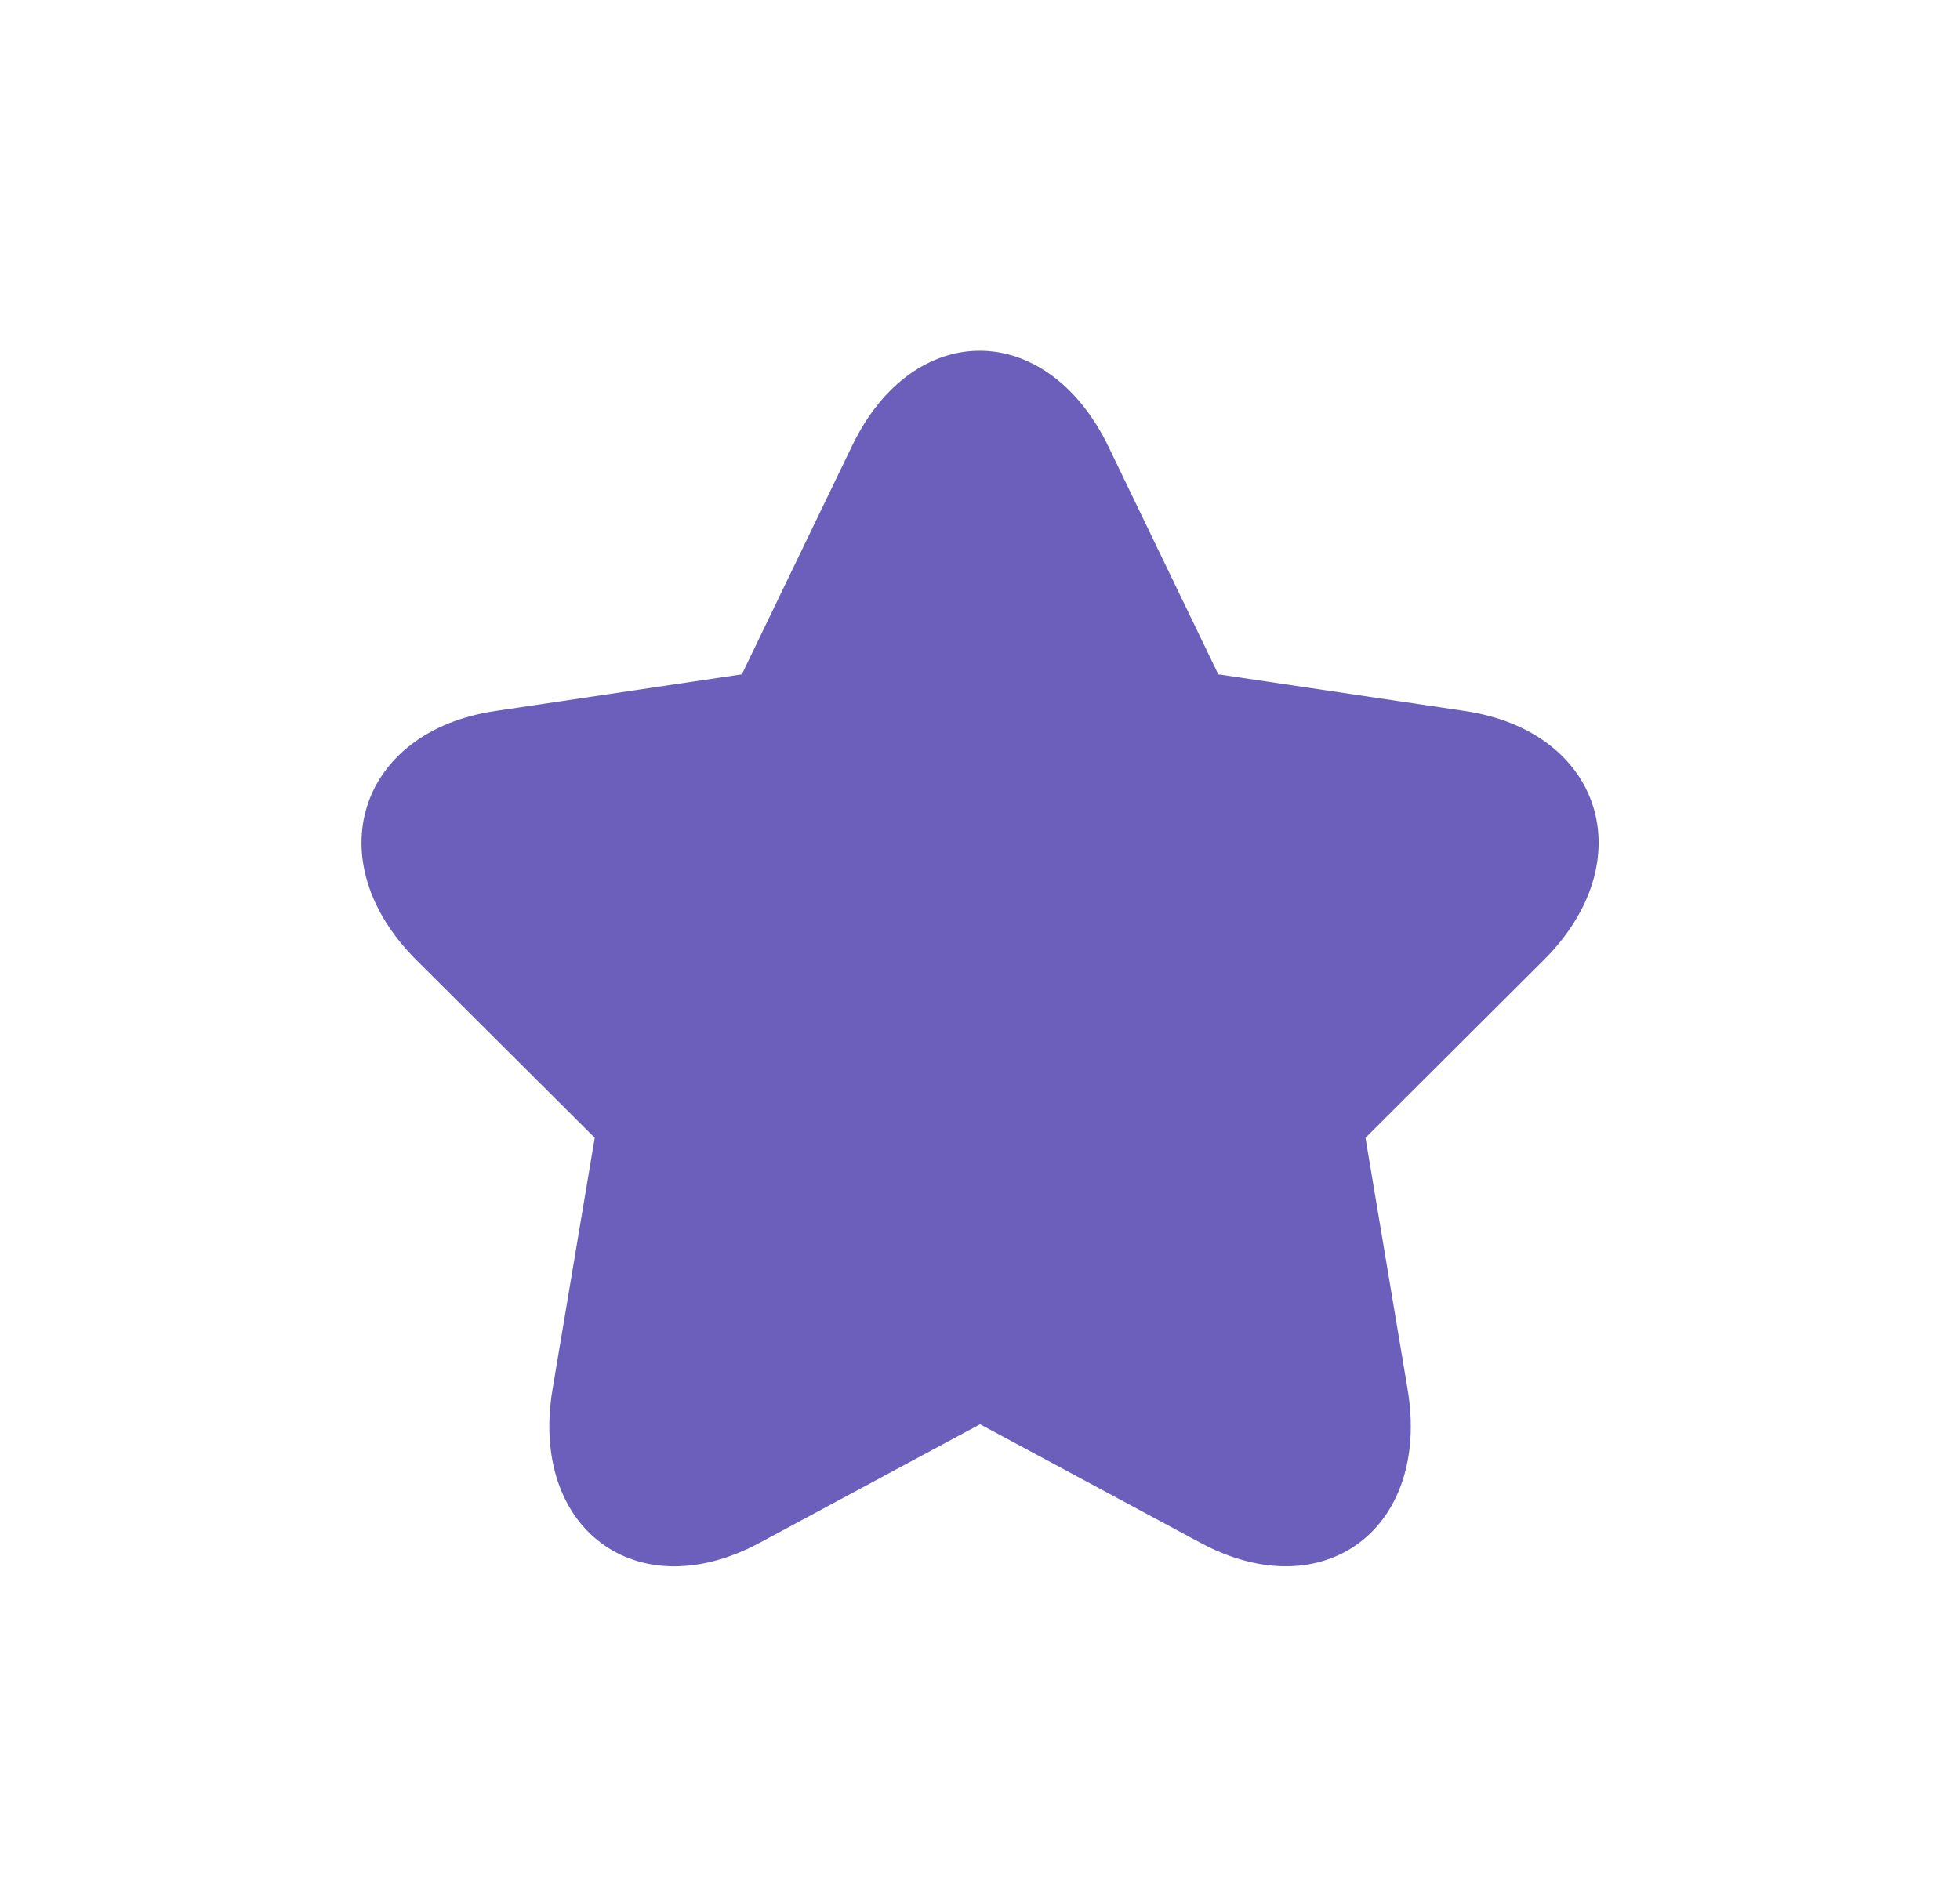 <svg width="28" height="27" viewBox="0 0 28 27" fill="none" xmlns="http://www.w3.org/2000/svg">
<path d="M17.151 22.043C18.903 22.985 20.443 21.843 20.108 19.845L19.507 16.256L22.055 13.715C23.472 12.301 22.887 10.449 20.925 10.158L17.404 9.634L15.837 6.385C14.959 4.566 13.053 4.546 12.173 6.369L10.598 9.634L7.077 10.158C5.118 10.449 4.528 12.299 5.947 13.715L8.496 16.256L7.894 19.845C7.559 21.841 9.097 22.987 10.851 22.043L14.001 20.349L17.151 22.043Z" fill="#6C5FBC"/>
<mask id="mask0_29_885" style="mask-type:luminance" maskUnits="userSpaceOnUse" x="5" y="5" width="18" height="18">
<path d="M17.151 22.043C18.903 22.985 20.443 21.843 20.108 19.845L19.507 16.256L22.055 13.715C23.472 12.301 22.887 10.449 20.925 10.158L17.404 9.634L15.837 6.385C14.959 4.566 13.053 4.546 12.173 6.369L10.598 9.634L7.077 10.158C5.118 10.449 4.528 12.299 5.947 13.715L8.496 16.256L7.894 19.845C7.559 21.841 9.097 22.987 10.851 22.043L14.001 20.349L17.151 22.043Z" fill="white"/>
</mask>
<g mask="url(#mask0_29_885)">
</g>
</svg>

